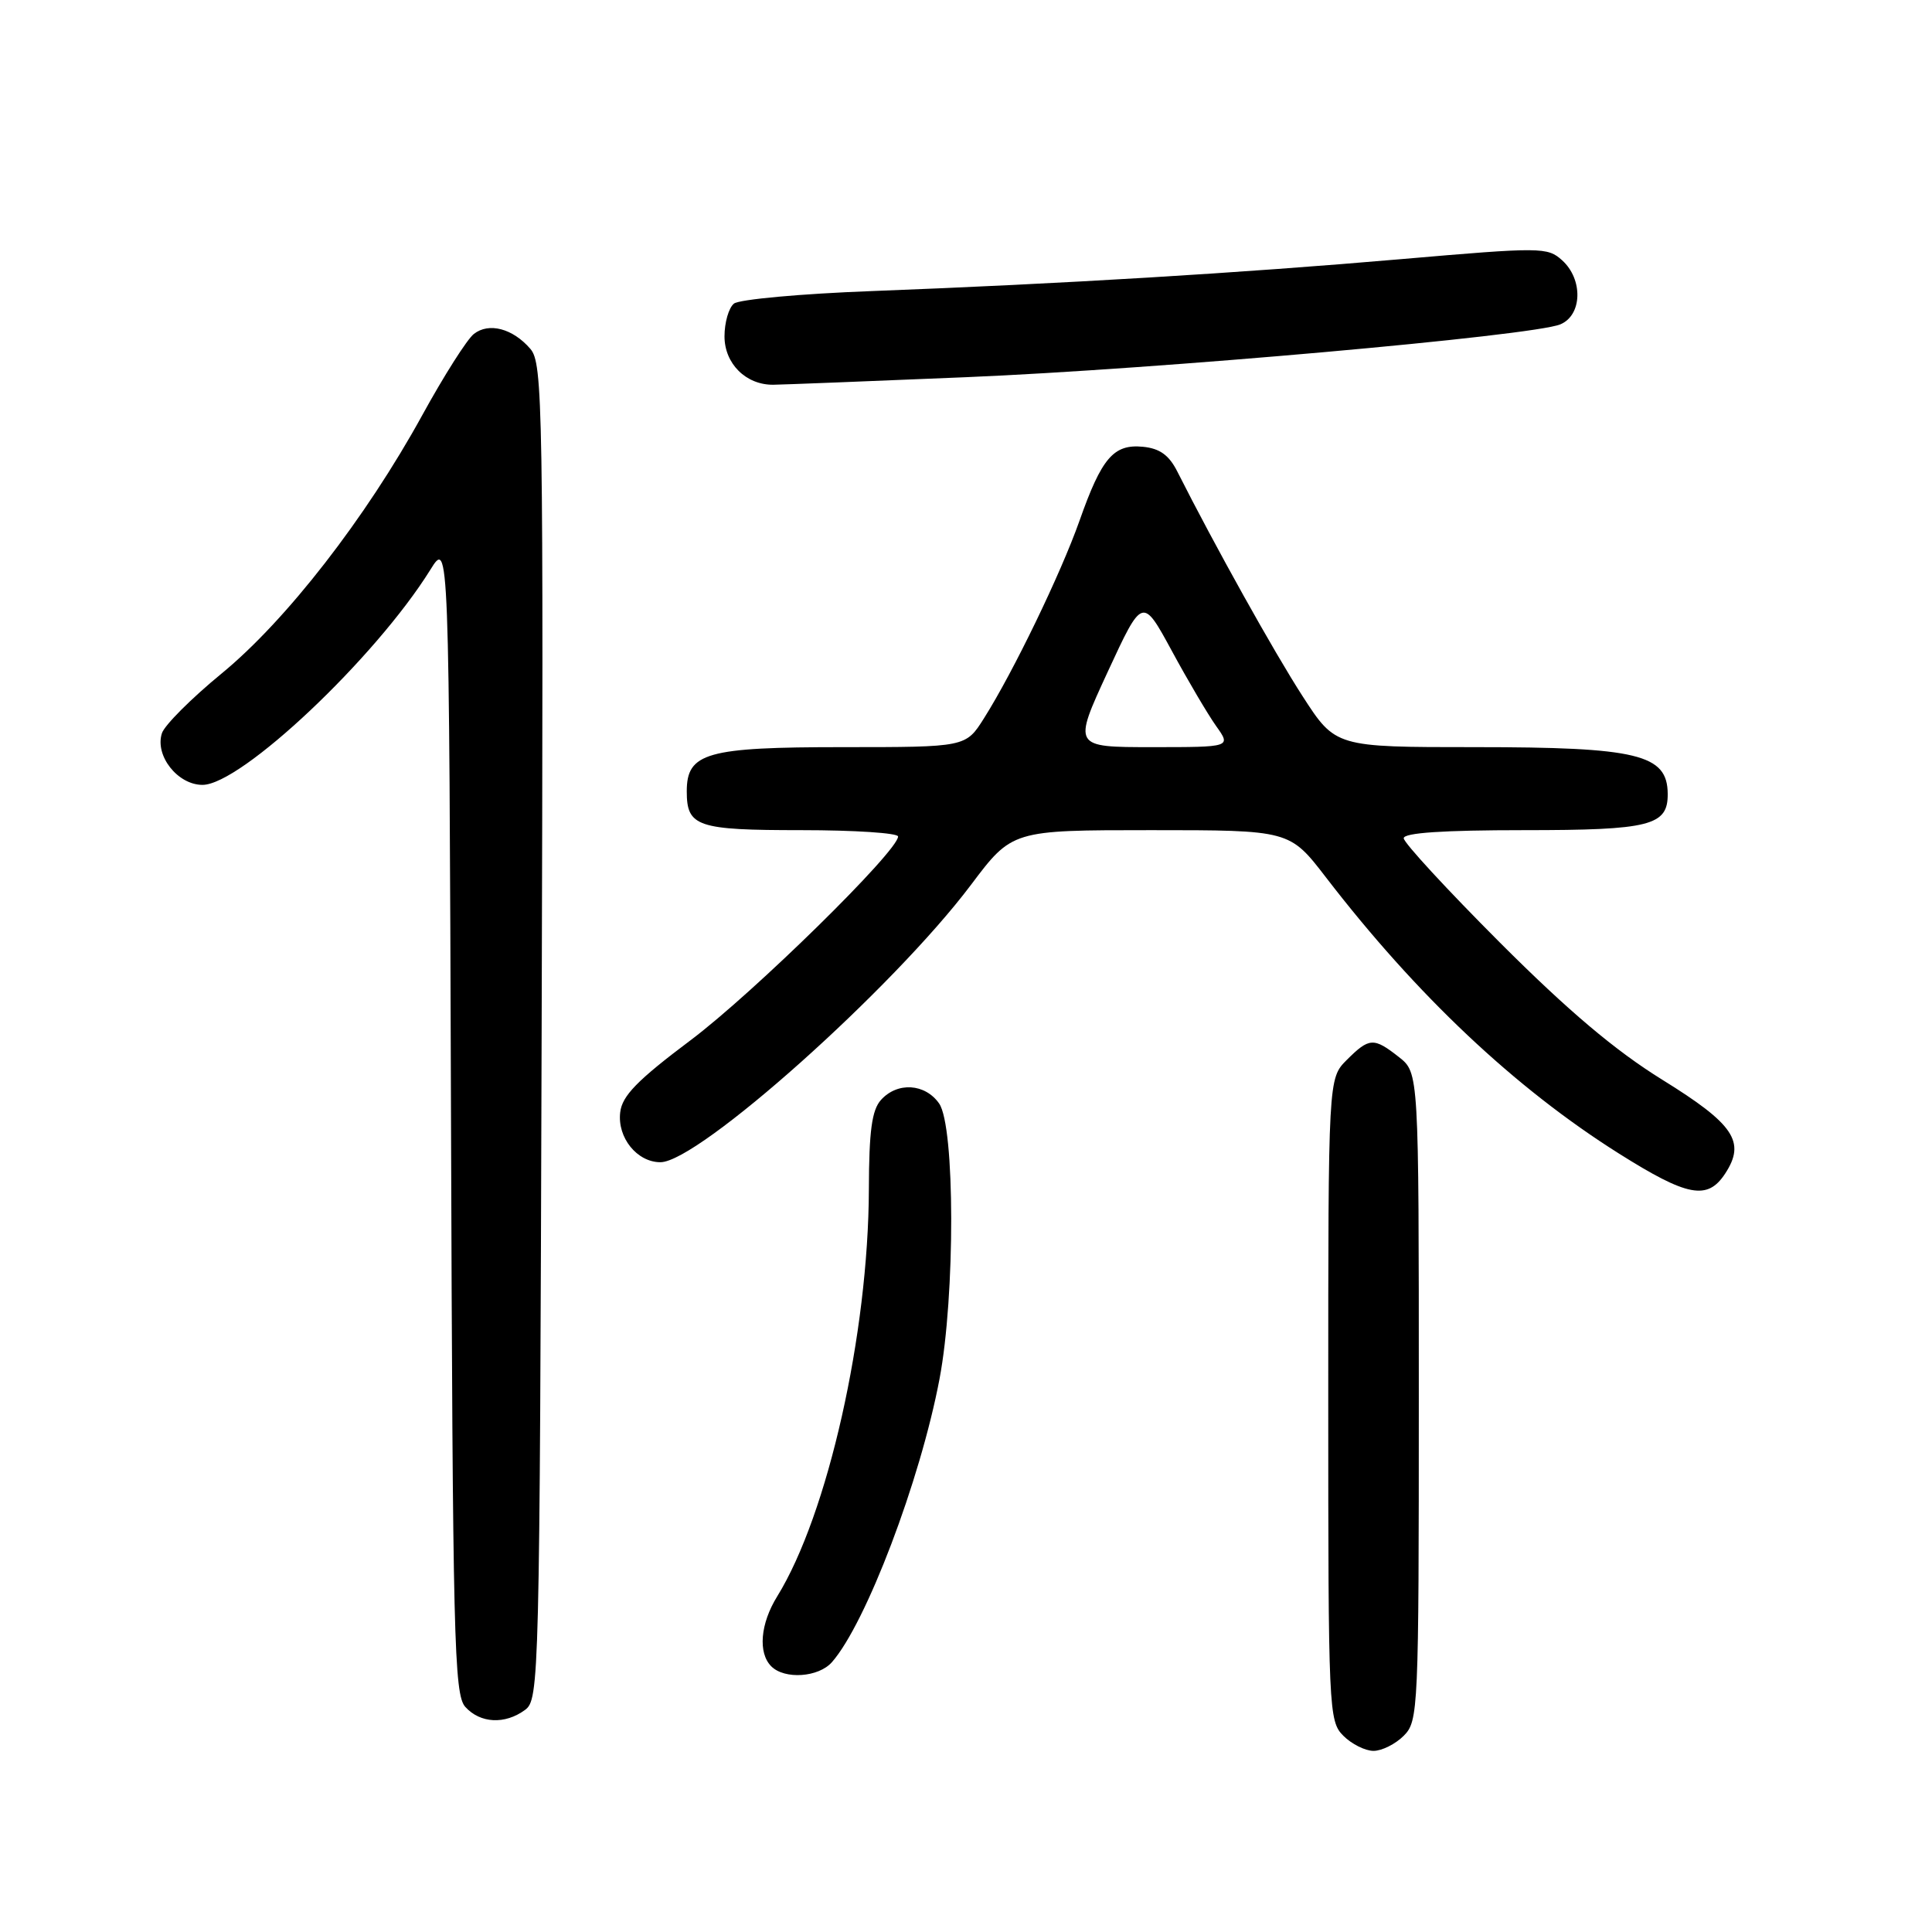 <?xml version="1.0" encoding="UTF-8" standalone="no"?>
<!DOCTYPE svg PUBLIC "-//W3C//DTD SVG 1.1//EN" "http://www.w3.org/Graphics/SVG/1.1/DTD/svg11.dtd" >
<svg xmlns="http://www.w3.org/2000/svg" xmlns:xlink="http://www.w3.org/1999/xlink" version="1.1" viewBox="0 0 256 256">
 <g >
 <path fill="currentColor"
d=" M 186.00 230.00 C 187.94 228.06 188.00 226.67 188.00 185.07 C 188.00 142.15 188.00 142.15 185.37 140.07 C 182.02 137.44 181.44 137.47 178.45 140.45 C 176.00 142.91 176.00 142.91 176.00 185.45 C 176.00 226.67 176.06 228.06 178.00 230.00 C 179.10 231.10 180.90 232.00 182.00 232.00 C 183.10 232.00 184.90 231.10 186.00 230.00 Z  M 69.56 226.58 C 71.45 225.20 71.51 222.95 71.77 136.71 C 72.02 53.39 71.93 48.14 70.27 46.22 C 67.94 43.52 64.78 42.69 62.79 44.25 C 61.90 44.94 58.83 49.77 55.96 55.00 C 48.47 68.64 37.93 82.21 29.37 89.24 C 25.35 92.54 21.78 96.11 21.45 97.17 C 20.50 100.14 23.55 104.00 26.83 104.00 C 31.94 104.00 49.76 87.17 57.02 75.50 C 59.50 71.50 59.50 71.50 59.76 147.93 C 59.99 217.30 60.16 224.52 61.66 226.18 C 63.64 228.36 66.90 228.53 69.56 226.58 Z  M 110.23 220.25 C 114.74 215.13 121.94 196.19 124.49 182.72 C 126.58 171.72 126.55 149.23 124.44 146.22 C 122.58 143.56 118.91 143.33 116.73 145.75 C 115.53 147.09 115.15 149.84 115.13 157.57 C 115.07 176.76 109.68 200.68 102.99 211.52 C 100.74 215.15 100.42 219.02 102.20 220.80 C 103.97 222.57 108.46 222.26 110.23 220.25 Z  M 228.59 155.51 C 231.35 151.30 229.79 148.97 220.26 143.07 C 214.03 139.21 207.82 133.97 198.75 124.90 C 191.74 117.88 186.00 111.66 186.00 111.07 C 186.00 110.35 191.25 110.00 201.93 110.00 C 218.67 110.00 221.02 109.40 220.98 105.18 C 220.94 99.95 217.02 99.00 195.41 99.00 C 176.96 99.00 176.96 99.00 172.60 92.25 C 168.83 86.42 160.96 72.31 156.01 62.50 C 154.91 60.31 153.68 59.42 151.45 59.20 C 147.56 58.82 145.98 60.66 143.04 69.00 C 140.56 76.01 134.27 89.03 130.38 95.18 C 127.97 99.00 127.97 99.00 111.71 99.00 C 93.61 99.00 91.00 99.74 91.00 104.86 C 91.00 109.54 92.36 110.00 106.20 110.00 C 113.24 110.00 119.00 110.38 119.00 110.84 C 119.00 112.77 99.83 131.59 91.50 137.84 C 84.44 143.14 82.43 145.20 82.18 147.39 C 81.78 150.74 84.41 154.00 87.51 154.00 C 92.54 154.00 118.33 130.96 128.65 117.26 C 134.11 110.00 134.11 110.00 152.50 110.00 C 170.88 110.00 170.88 110.00 175.69 116.25 C 187.73 131.90 200.73 144.16 214.50 152.84 C 223.61 158.58 226.25 159.08 228.59 155.51 Z  M 128.00 49.98 C 153.32 48.93 203.08 44.50 206.75 42.98 C 209.66 41.77 209.79 37.02 206.99 34.49 C 205.05 32.74 204.24 32.73 185.74 34.33 C 164.24 36.19 140.90 37.60 115.50 38.57 C 106.15 38.92 97.94 39.67 97.25 40.23 C 96.56 40.79 96.00 42.74 96.00 44.57 C 96.00 48.19 98.85 51.02 102.47 50.98 C 103.59 50.97 115.07 50.52 128.00 49.98 Z  M 146.77 89.04 C 151.38 79.08 151.38 79.08 155.27 86.24 C 157.40 90.18 160.05 94.66 161.14 96.20 C 163.14 99.00 163.14 99.00 152.65 99.00 C 142.17 99.00 142.17 99.00 146.77 89.04 Z "/>
</g>
</svg>